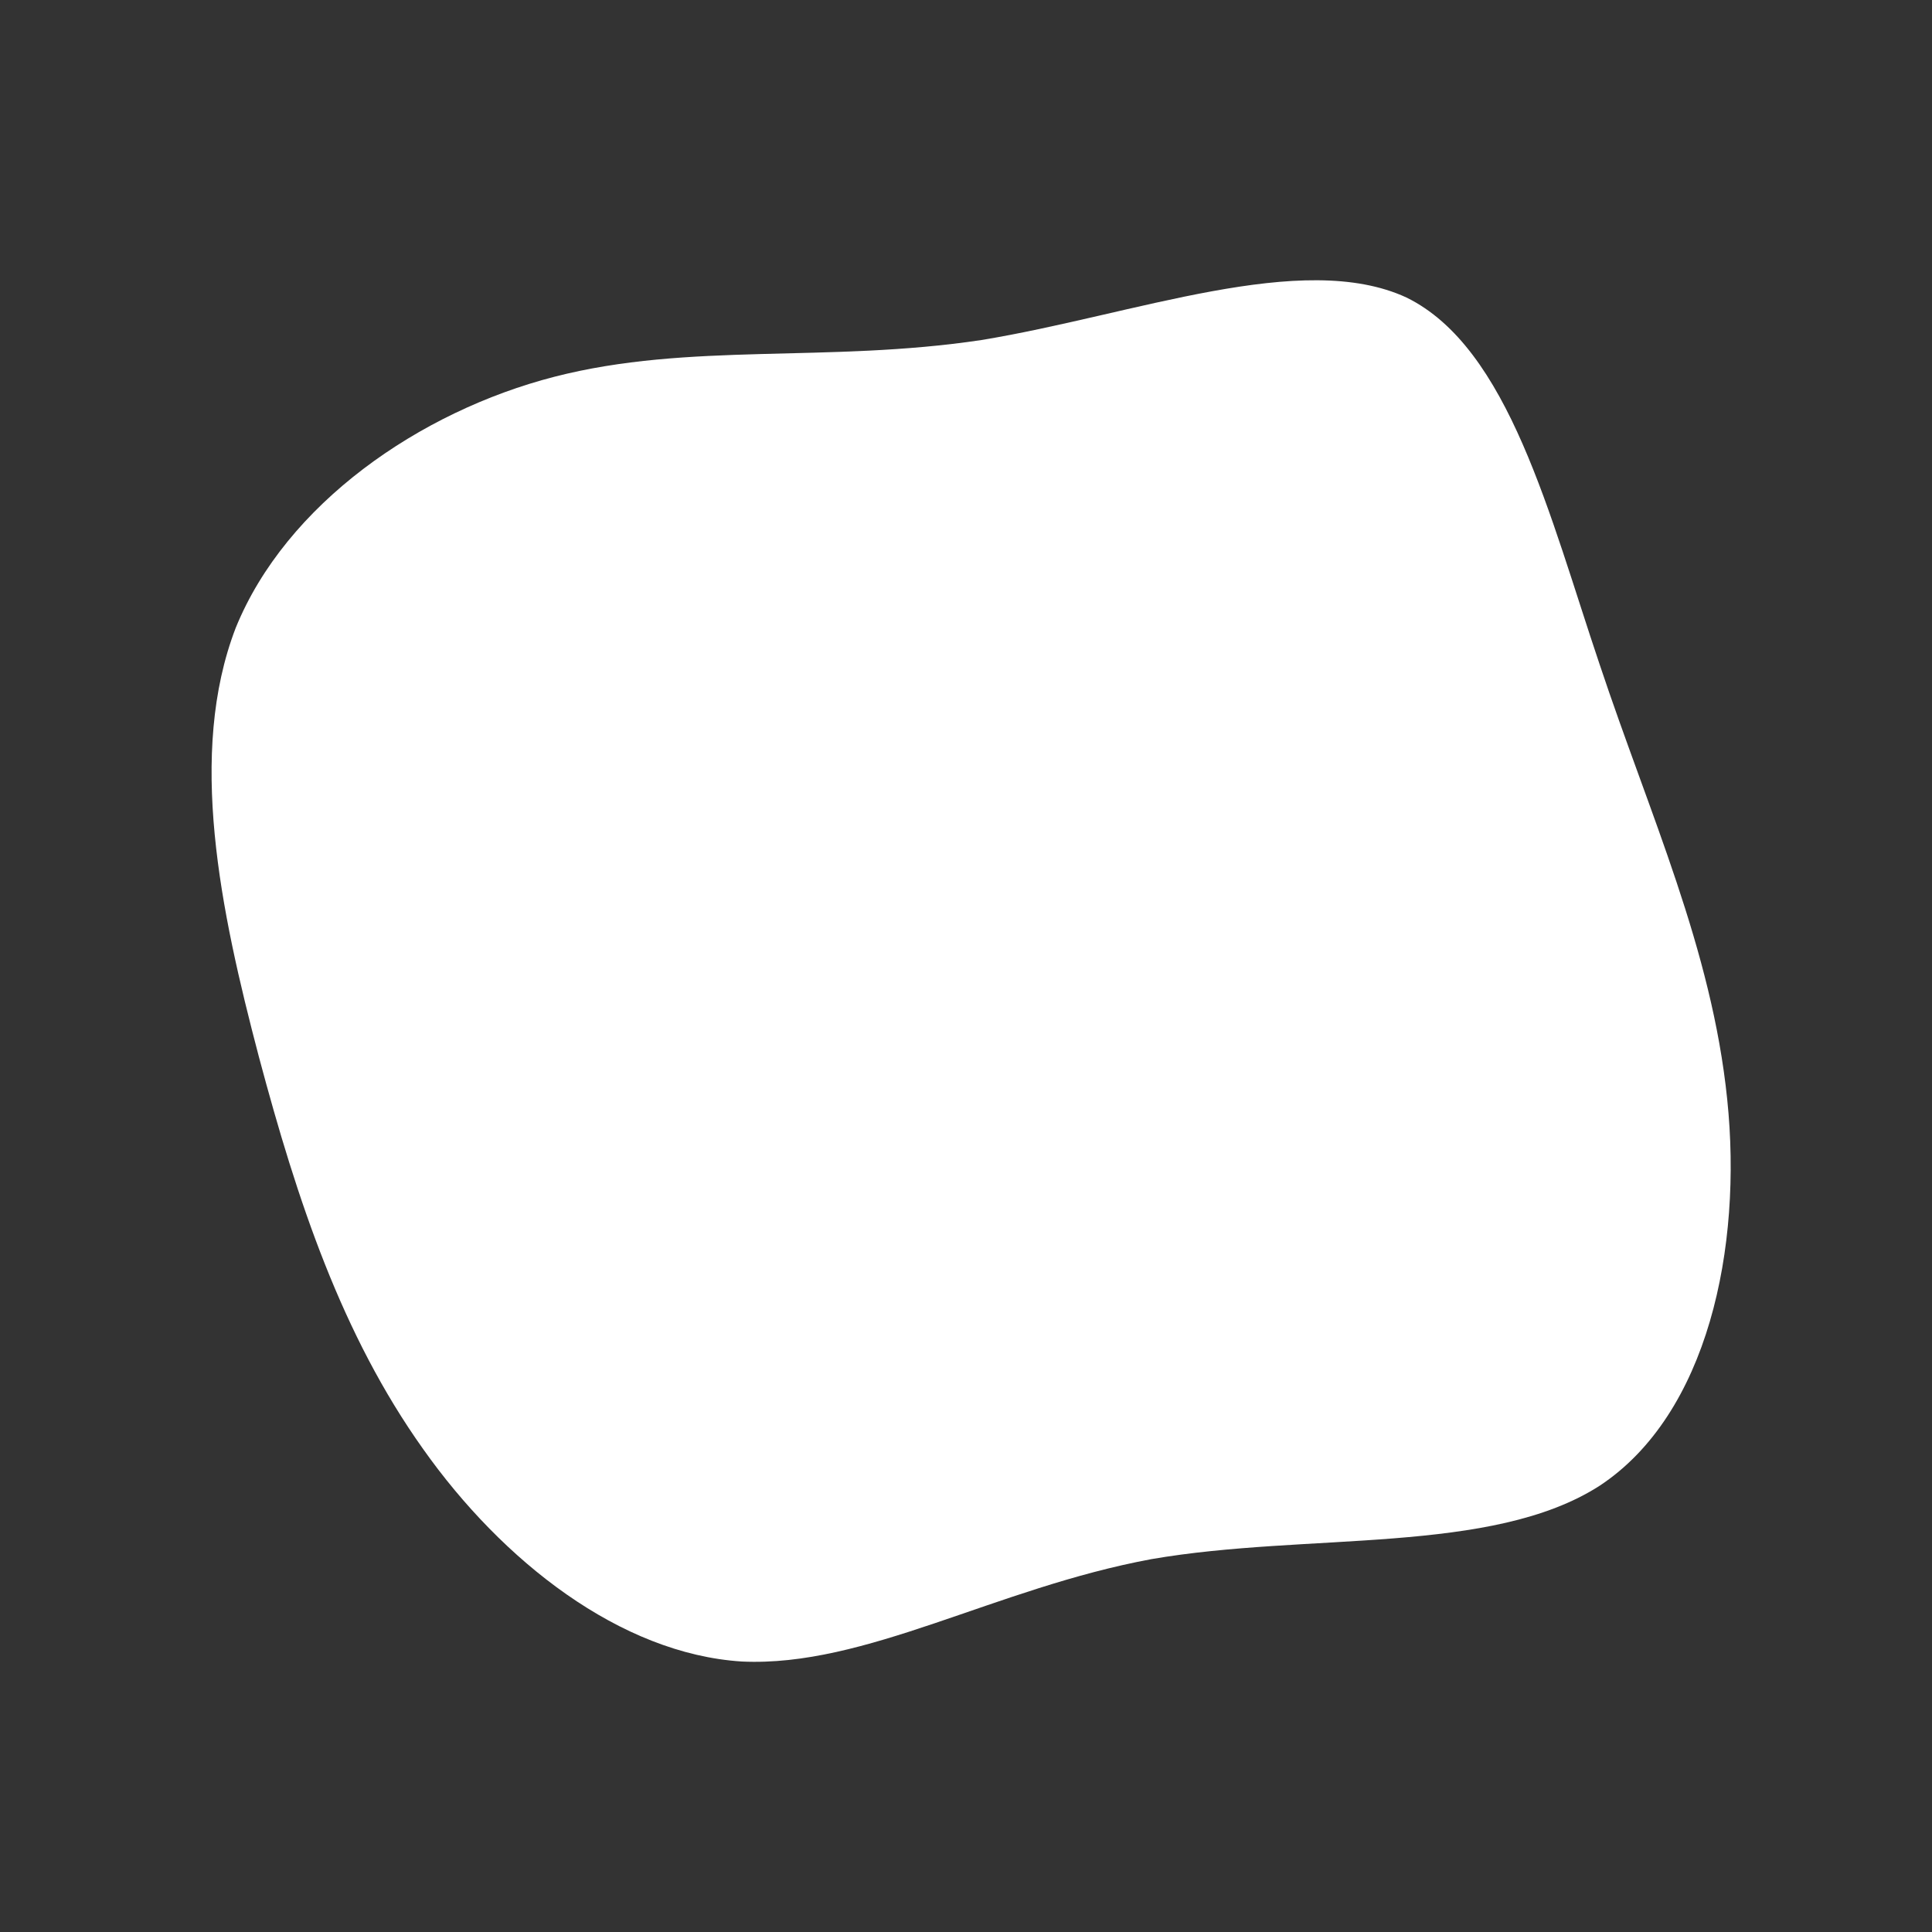 <!--?xml version="1.0" standalone="no"?-->
              <svg id="sw-js-blob-svg" viewBox="0 0 100 100" xmlns="http://www.w3.org/2000/svg" version="1.1">
                    <rect x="0" y="0" width="100" height="100" fill="#333333" stroke="none"/>
                    <defs> 
                        <linearGradient id="sw-gradient" x1="0" x2="1" y1="1" y2="0">
                            <stop id="stop1" stop-color="rgba(255, 255, 255, 1)" offset="0%"></stop>
                            <stop id="stop2" stop-color="rgba(255, 255, 255, 1)" offset="100%"></stop>
                        </linearGradient>
                    </defs>
                <path fill="url(#sw-gradient)" d="M22.8,-34.6C28.1,-32,30.2,-23.3,32.8,-15.6C35.4,-7.8,38.6,-0.9,39.4,6.9C40.2,14.6,38.4,23.2,32.8,26.9C27.2,30.5,17.7,29.3,9.6,30.7C1.5,32.2,-5.2,36.3,-11.6,36C-17.9,35.6,-24,30.8,-28.1,25C-32.3,19.1,-34.6,12.2,-36.6,4.7C-38.6,-2.9,-40.3,-11,-37.8,-17.5C-35.2,-23.9,-28.3,-28.7,-21.3,-30.5C-14.3,-32.3,-7.2,-31.2,0.8,-32.4C8.7,-33.7,17.4,-37.1,22.8,-34.6Z" width="100%" height="100%" transform="translate(50 50)" stroke-width="0" style="transition: 0.3s;"></path>
              </svg>